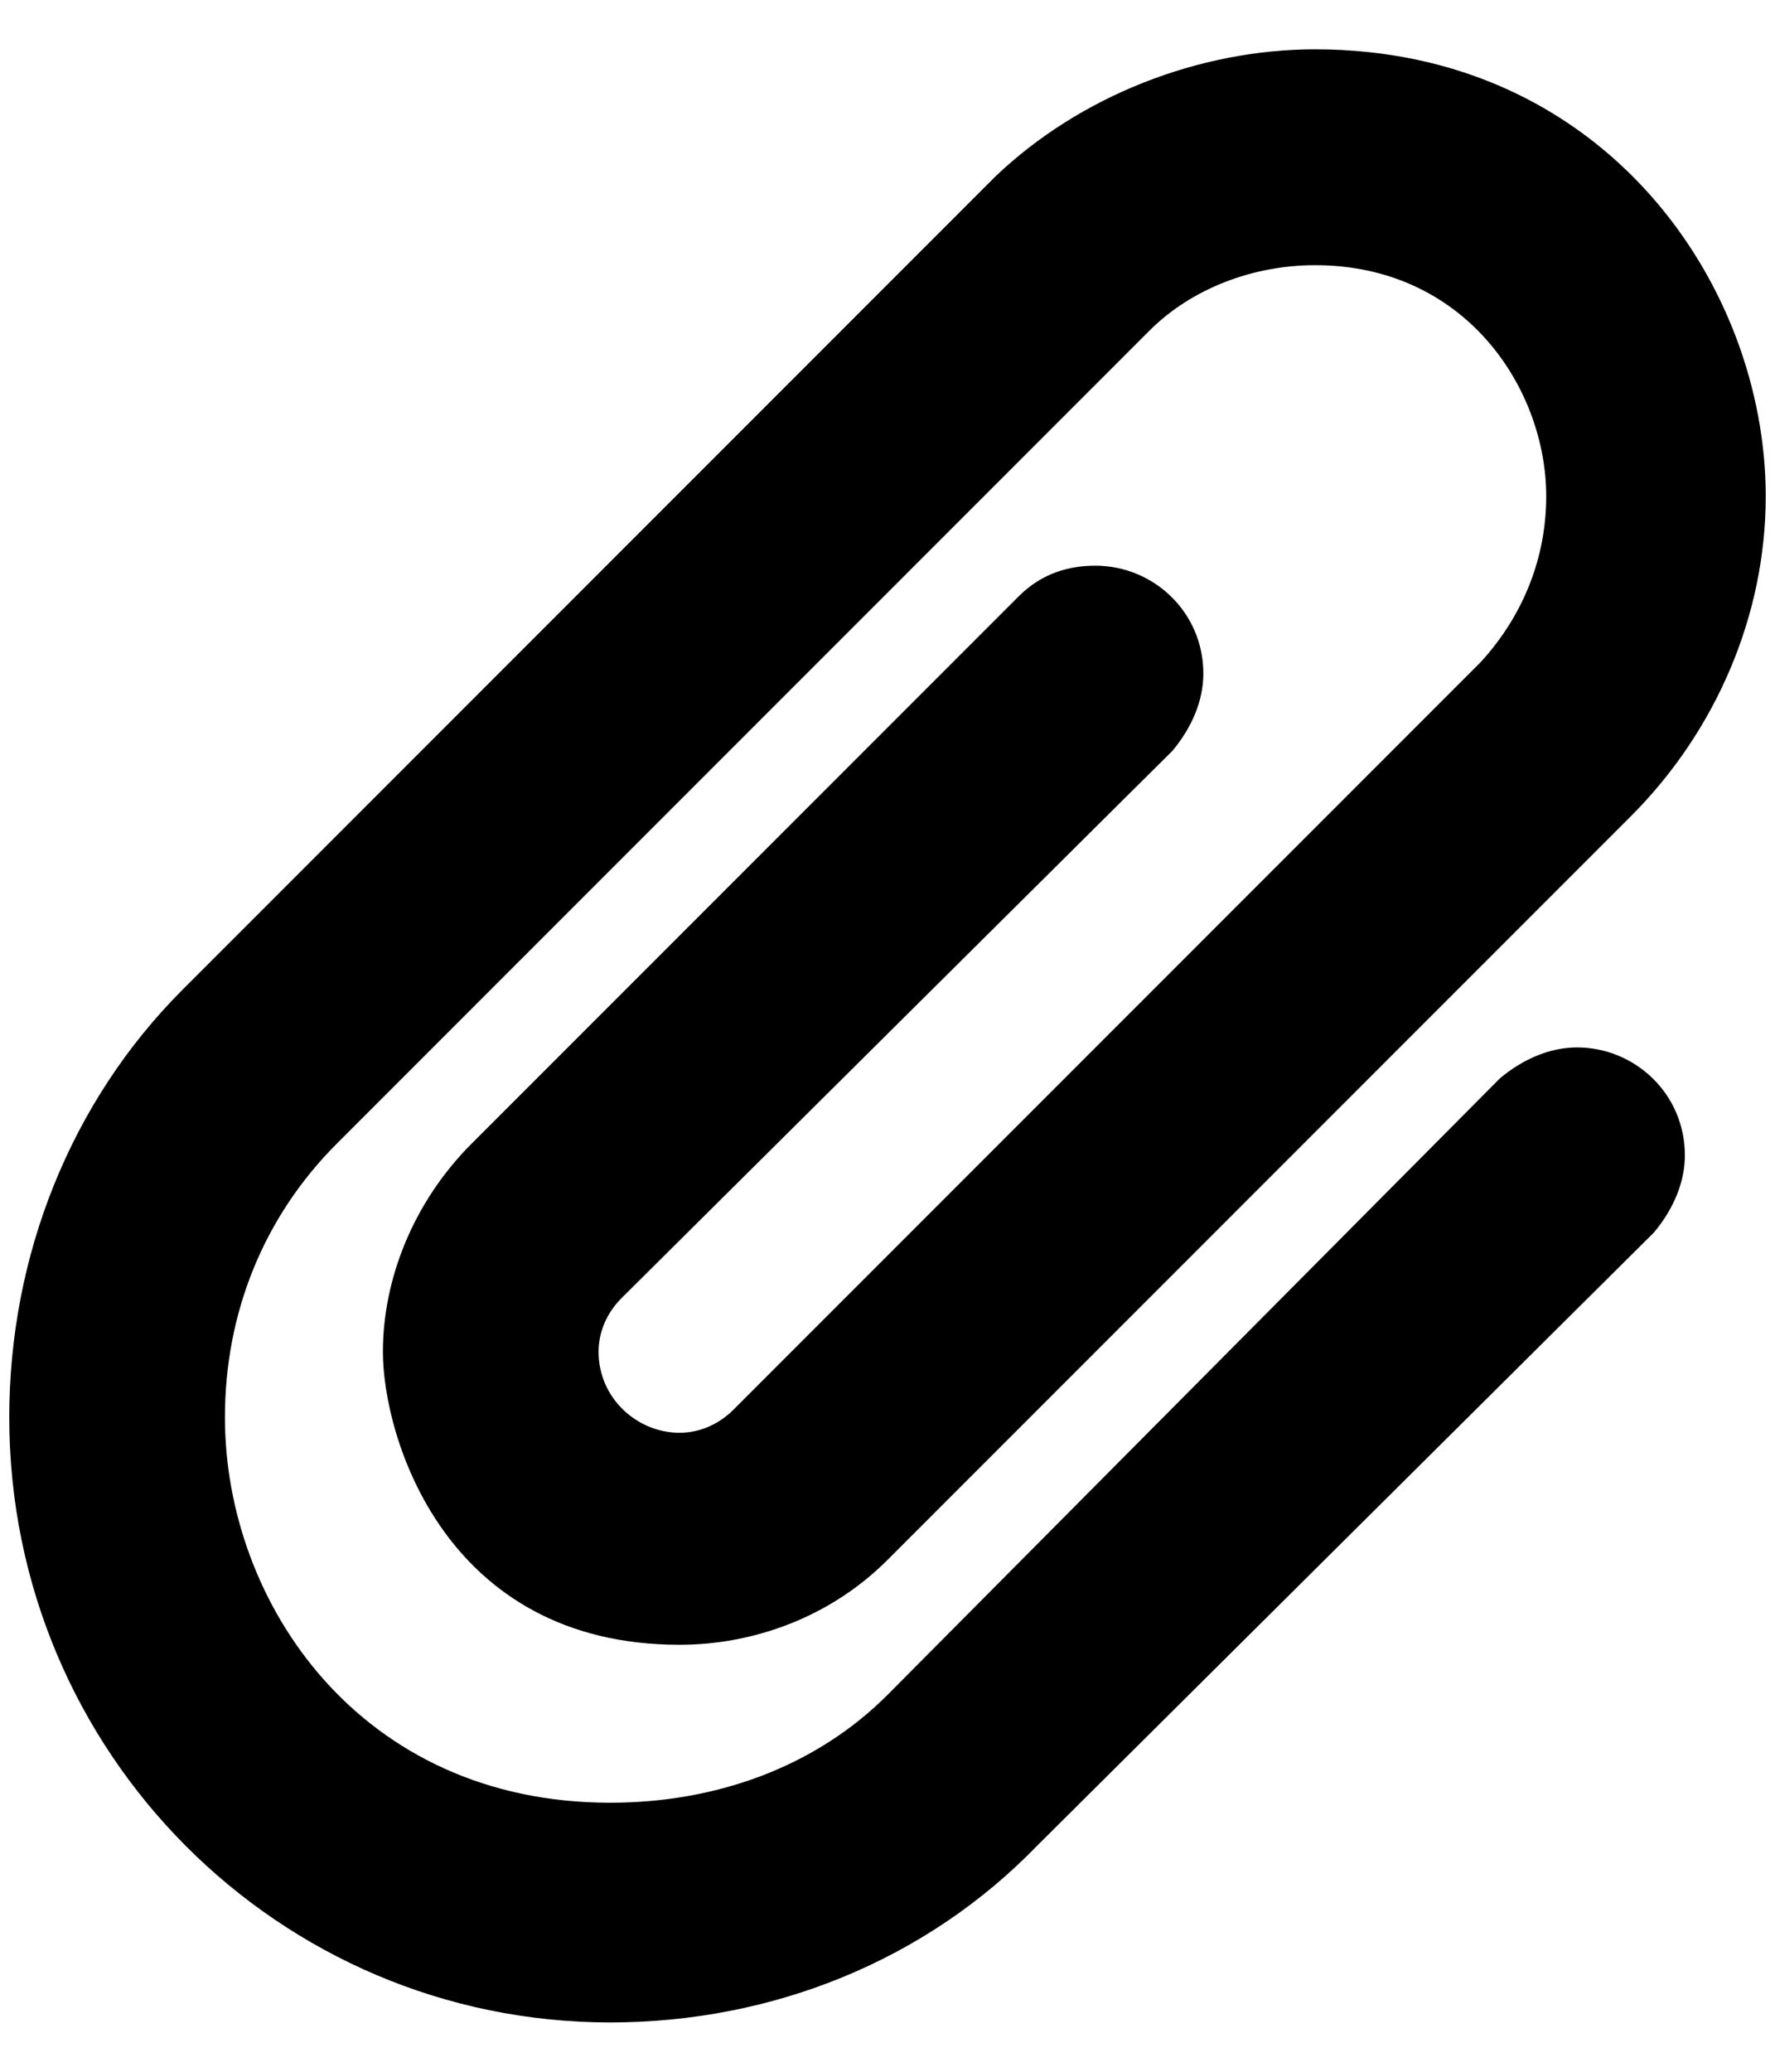 <svg width="18" height="21" viewBox="0 0 18 21" fill="none" xmlns="http://www.w3.org/2000/svg">
<path d="M6.188 20.5C2.828 20.5 0.094 17.766 0.094 14.367C0.094 12.727 0.719 11.164 1.852 10.031L10.094 1.789C10.953 0.969 12.164 0.5 13.336 0.5C16.266 0.5 17.906 2.883 17.906 5.031C17.906 6.242 17.398 7.414 16.539 8.273L9 15.812C8.414 16.398 7.633 16.672 6.891 16.672C4.508 16.672 3.883 14.562 3.883 13.703C3.883 12.961 4.195 12.18 4.781 11.594L10.328 6.047C10.562 5.812 10.836 5.734 11.109 5.734C11.695 5.734 12.203 6.203 12.203 6.828C12.203 7.102 12.086 7.375 11.891 7.609L6.305 13.156C6.148 13.312 6.07 13.508 6.07 13.703C6.07 14.172 6.461 14.523 6.891 14.523C7.086 14.523 7.281 14.445 7.438 14.289L15.016 6.711C15.445 6.242 15.68 5.656 15.68 5.031C15.68 3.938 14.859 2.688 13.336 2.688C12.711 2.688 12.086 2.922 11.656 3.352L3.414 11.594C2.672 12.336 2.281 13.312 2.281 14.367C2.281 16.242 3.648 18.273 6.188 18.273C7.242 18.273 8.258 17.922 9 17.18L15.211 10.93C15.445 10.734 15.719 10.617 15.992 10.617C16.578 10.617 17.086 11.086 17.086 11.711C17.086 11.984 16.969 12.258 16.773 12.492L10.523 18.703C9.391 19.875 7.828 20.5 6.188 20.5Z" fill="black"/>
</svg>
